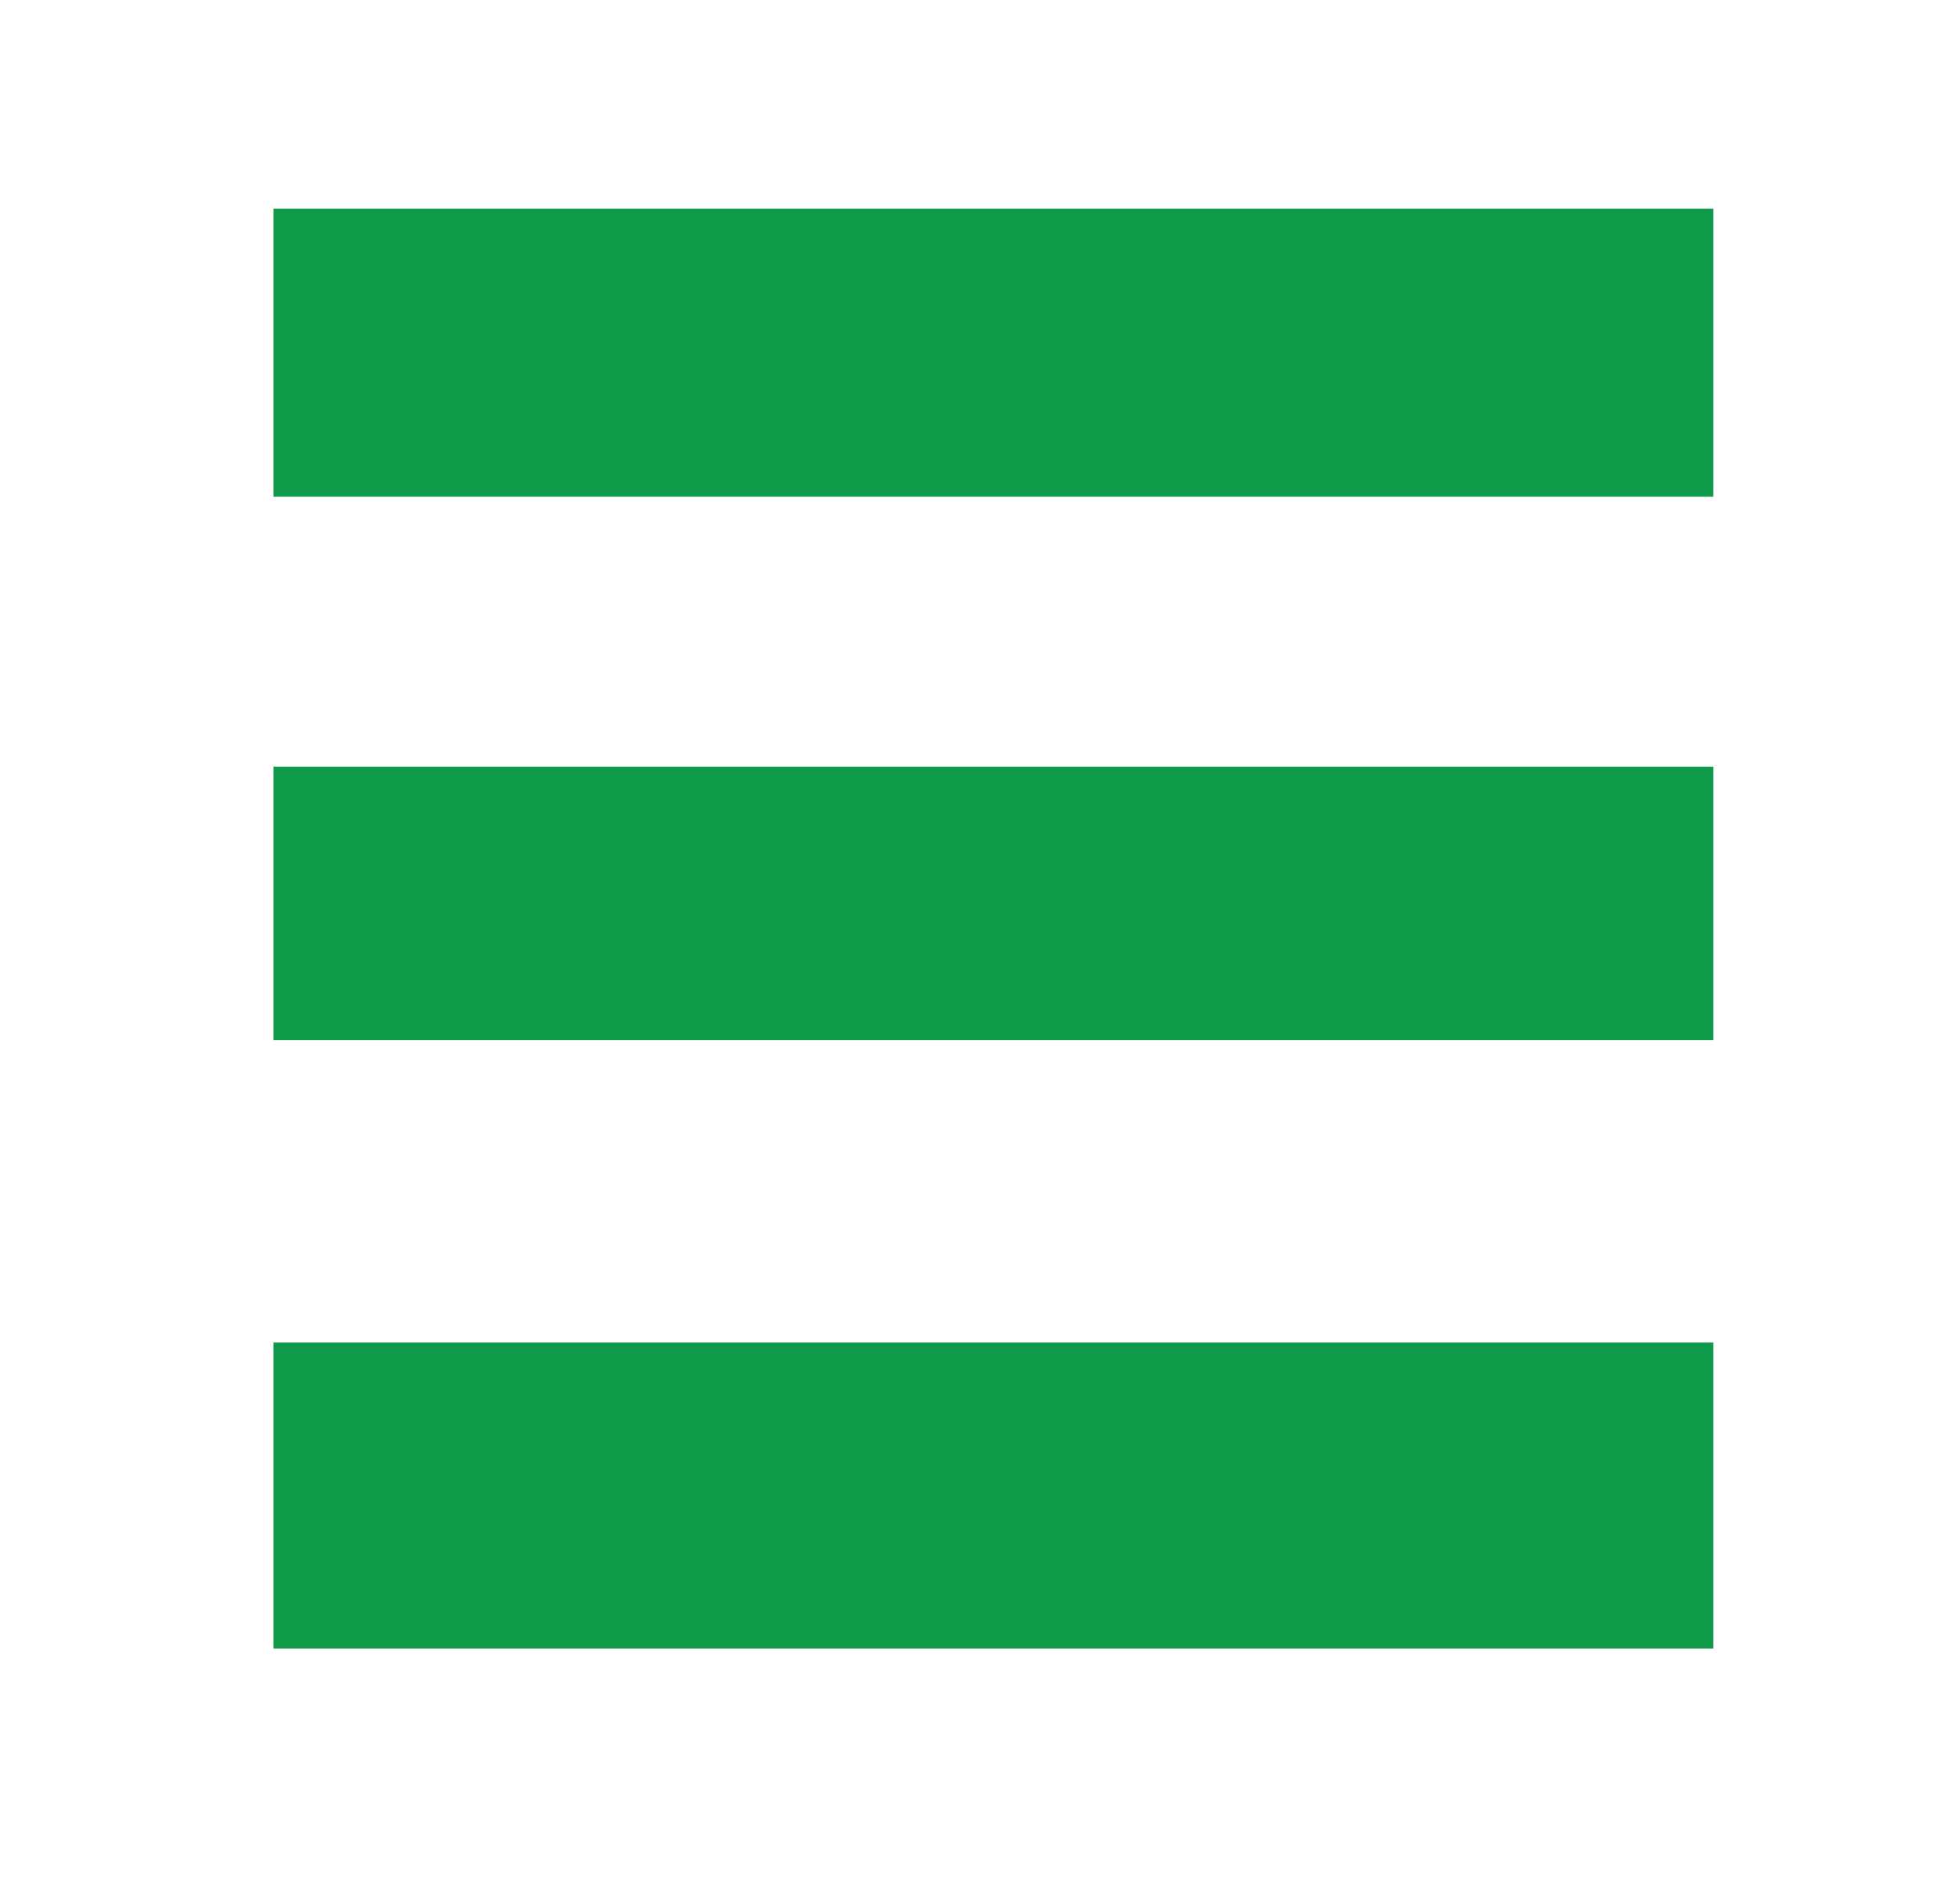 <?xml version="1.0" encoding="utf-8"?>
<!-- Generator: Adobe Illustrator 19.2.1, SVG Export Plug-In . SVG Version: 6.00 Build 0)  -->
<svg version="1.1" id="Layer_1" xmlns="http://www.w3.org/2000/svg" xmlns:xlink="http://www.w3.org/1999/xlink" x="0px" y="0px"
	 viewBox="0 0 54.4 52.9" style="enable-background:new 0 0 54.4 52.9;" xml:space="preserve">
<style type="text/css">
	.st0{fill:#0E9A48;}
</style>
<g>
	<rect x="7.6" y="37.3" class="st0" width="40" height="8.5"/>
	<rect x="7.6" y="21.3" class="st0" width="40" height="7.6"/>
	<rect x="7.6" y="5.8" class="st0" width="40" height="8"/>
</g>
</svg>
